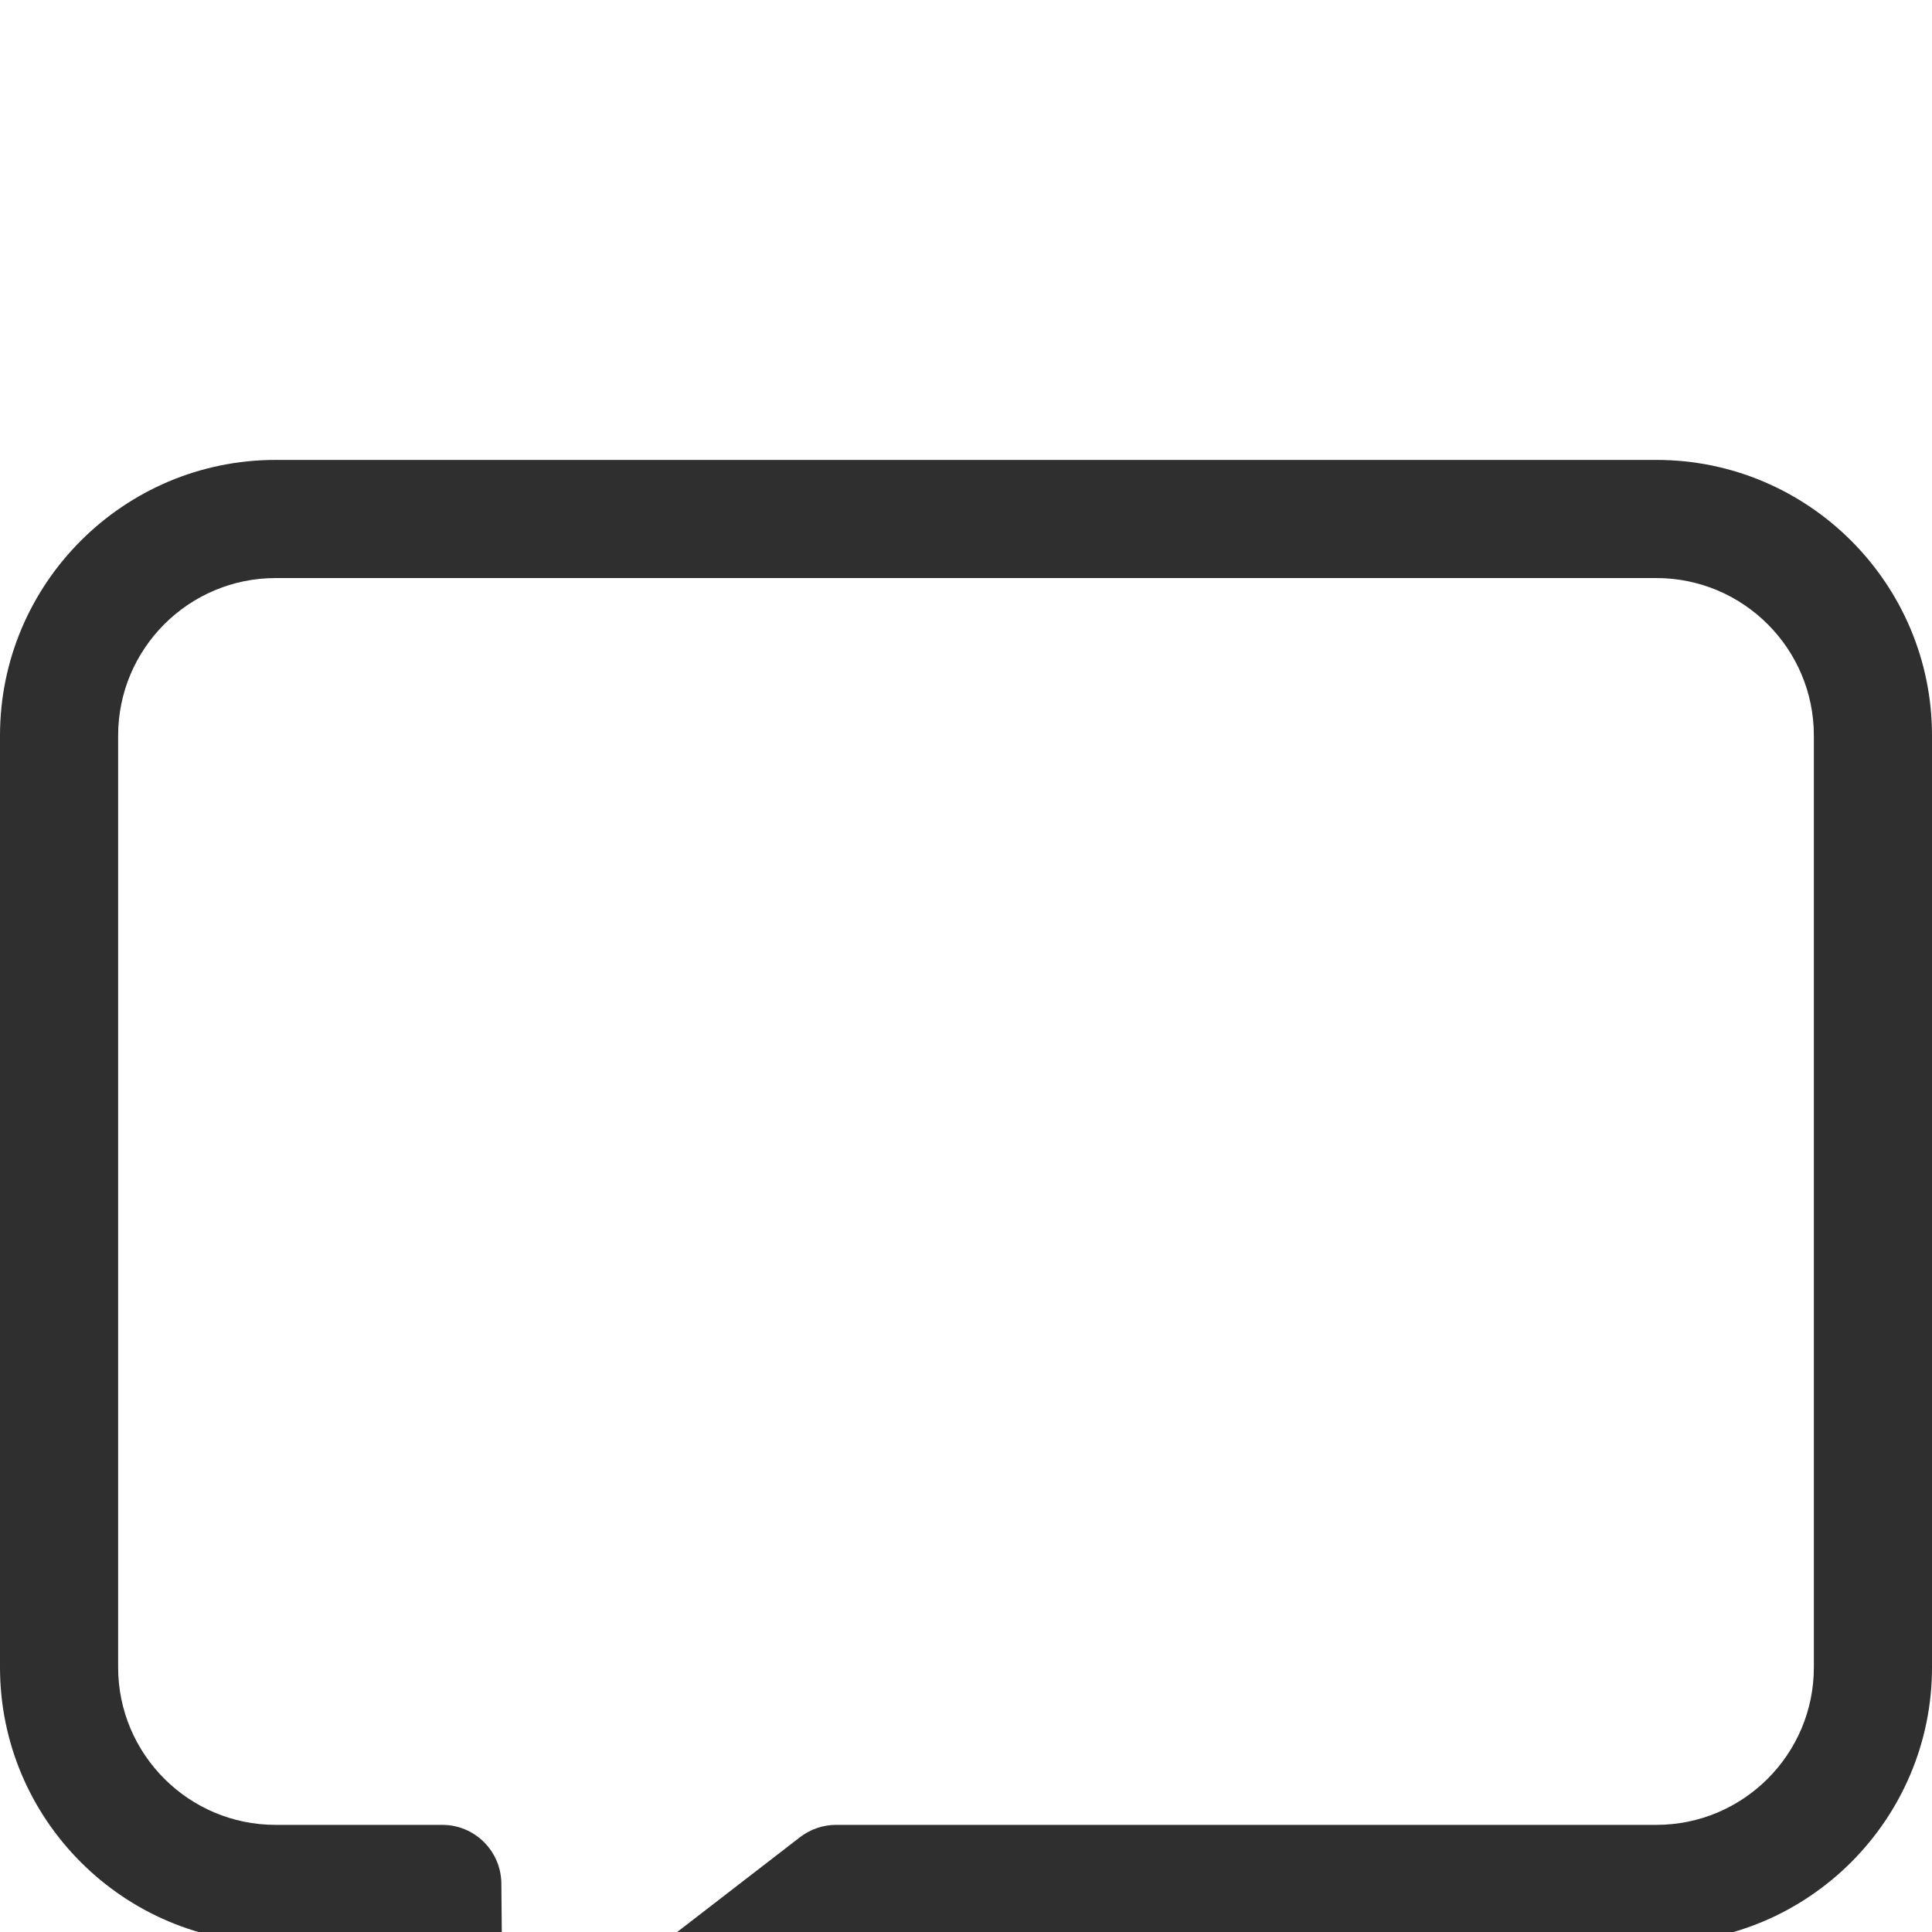<svg width="20" height="20" viewBox="0 0 20 20" fill="none" xmlns="http://www.w3.org/2000/svg">
<g filter="url(#filter0_d_4653_10257)">
<path d="M17.147 0.761H2.853C1.28 0.761 0 2.041 0 3.614V13.261C0 14.834 1.28 16.114 2.853 16.114H3.973L3.995 18.633C3.997 18.865 4.13 19.076 4.339 19.178C4.424 19.219 4.515 19.239 4.606 19.239C4.739 19.239 4.871 19.196 4.98 19.112L8.864 16.114H17.147C18.72 16.114 20 14.834 20 13.261V3.614C20 2.041 18.72 0.761 17.147 0.761ZM18.777 13.261C18.777 14.16 18.046 14.891 17.147 14.891H8.655C8.52 14.891 8.389 14.936 8.281 15.019L5.207 17.392L5.19 15.498C5.187 15.162 4.915 14.891 4.579 14.891H2.853C1.954 14.891 1.223 14.16 1.223 13.261V3.614C1.223 2.715 1.954 1.984 2.853 1.984H17.147C18.046 1.984 18.777 2.715 18.777 3.614L18.777 13.261Z" fill="#2F2F2F"/>
</g>
<defs>
<filter id="filter0_d_4653_10257" x="-4" y="0.761" width="28" height="26.479" filterUnits="userSpaceOnUse" color-interpolation-filters="sRGB">
<feFlood flood-opacity="0" result="BackgroundImageFix"/>
<feColorMatrix in="SourceAlpha" type="matrix" values="0 0 0 0 0 0 0 0 0 0 0 0 0 0 0 0 0 0 127 0" result="hardAlpha"/>
<feOffset dy="4"/>
<feGaussianBlur stdDeviation="2"/>
<feComposite in2="hardAlpha" operator="out"/>
<feColorMatrix type="matrix" values="0 0 0 0 0 0 0 0 0 0 0 0 0 0 0 0 0 0 0.15 0"/>
<feBlend mode="normal" in2="BackgroundImageFix" result="effect1_dropShadow_4653_10257"/>
<feBlend mode="normal" in="SourceGraphic" in2="effect1_dropShadow_4653_10257" result="shape"/>
</filter>
</defs>
</svg>
